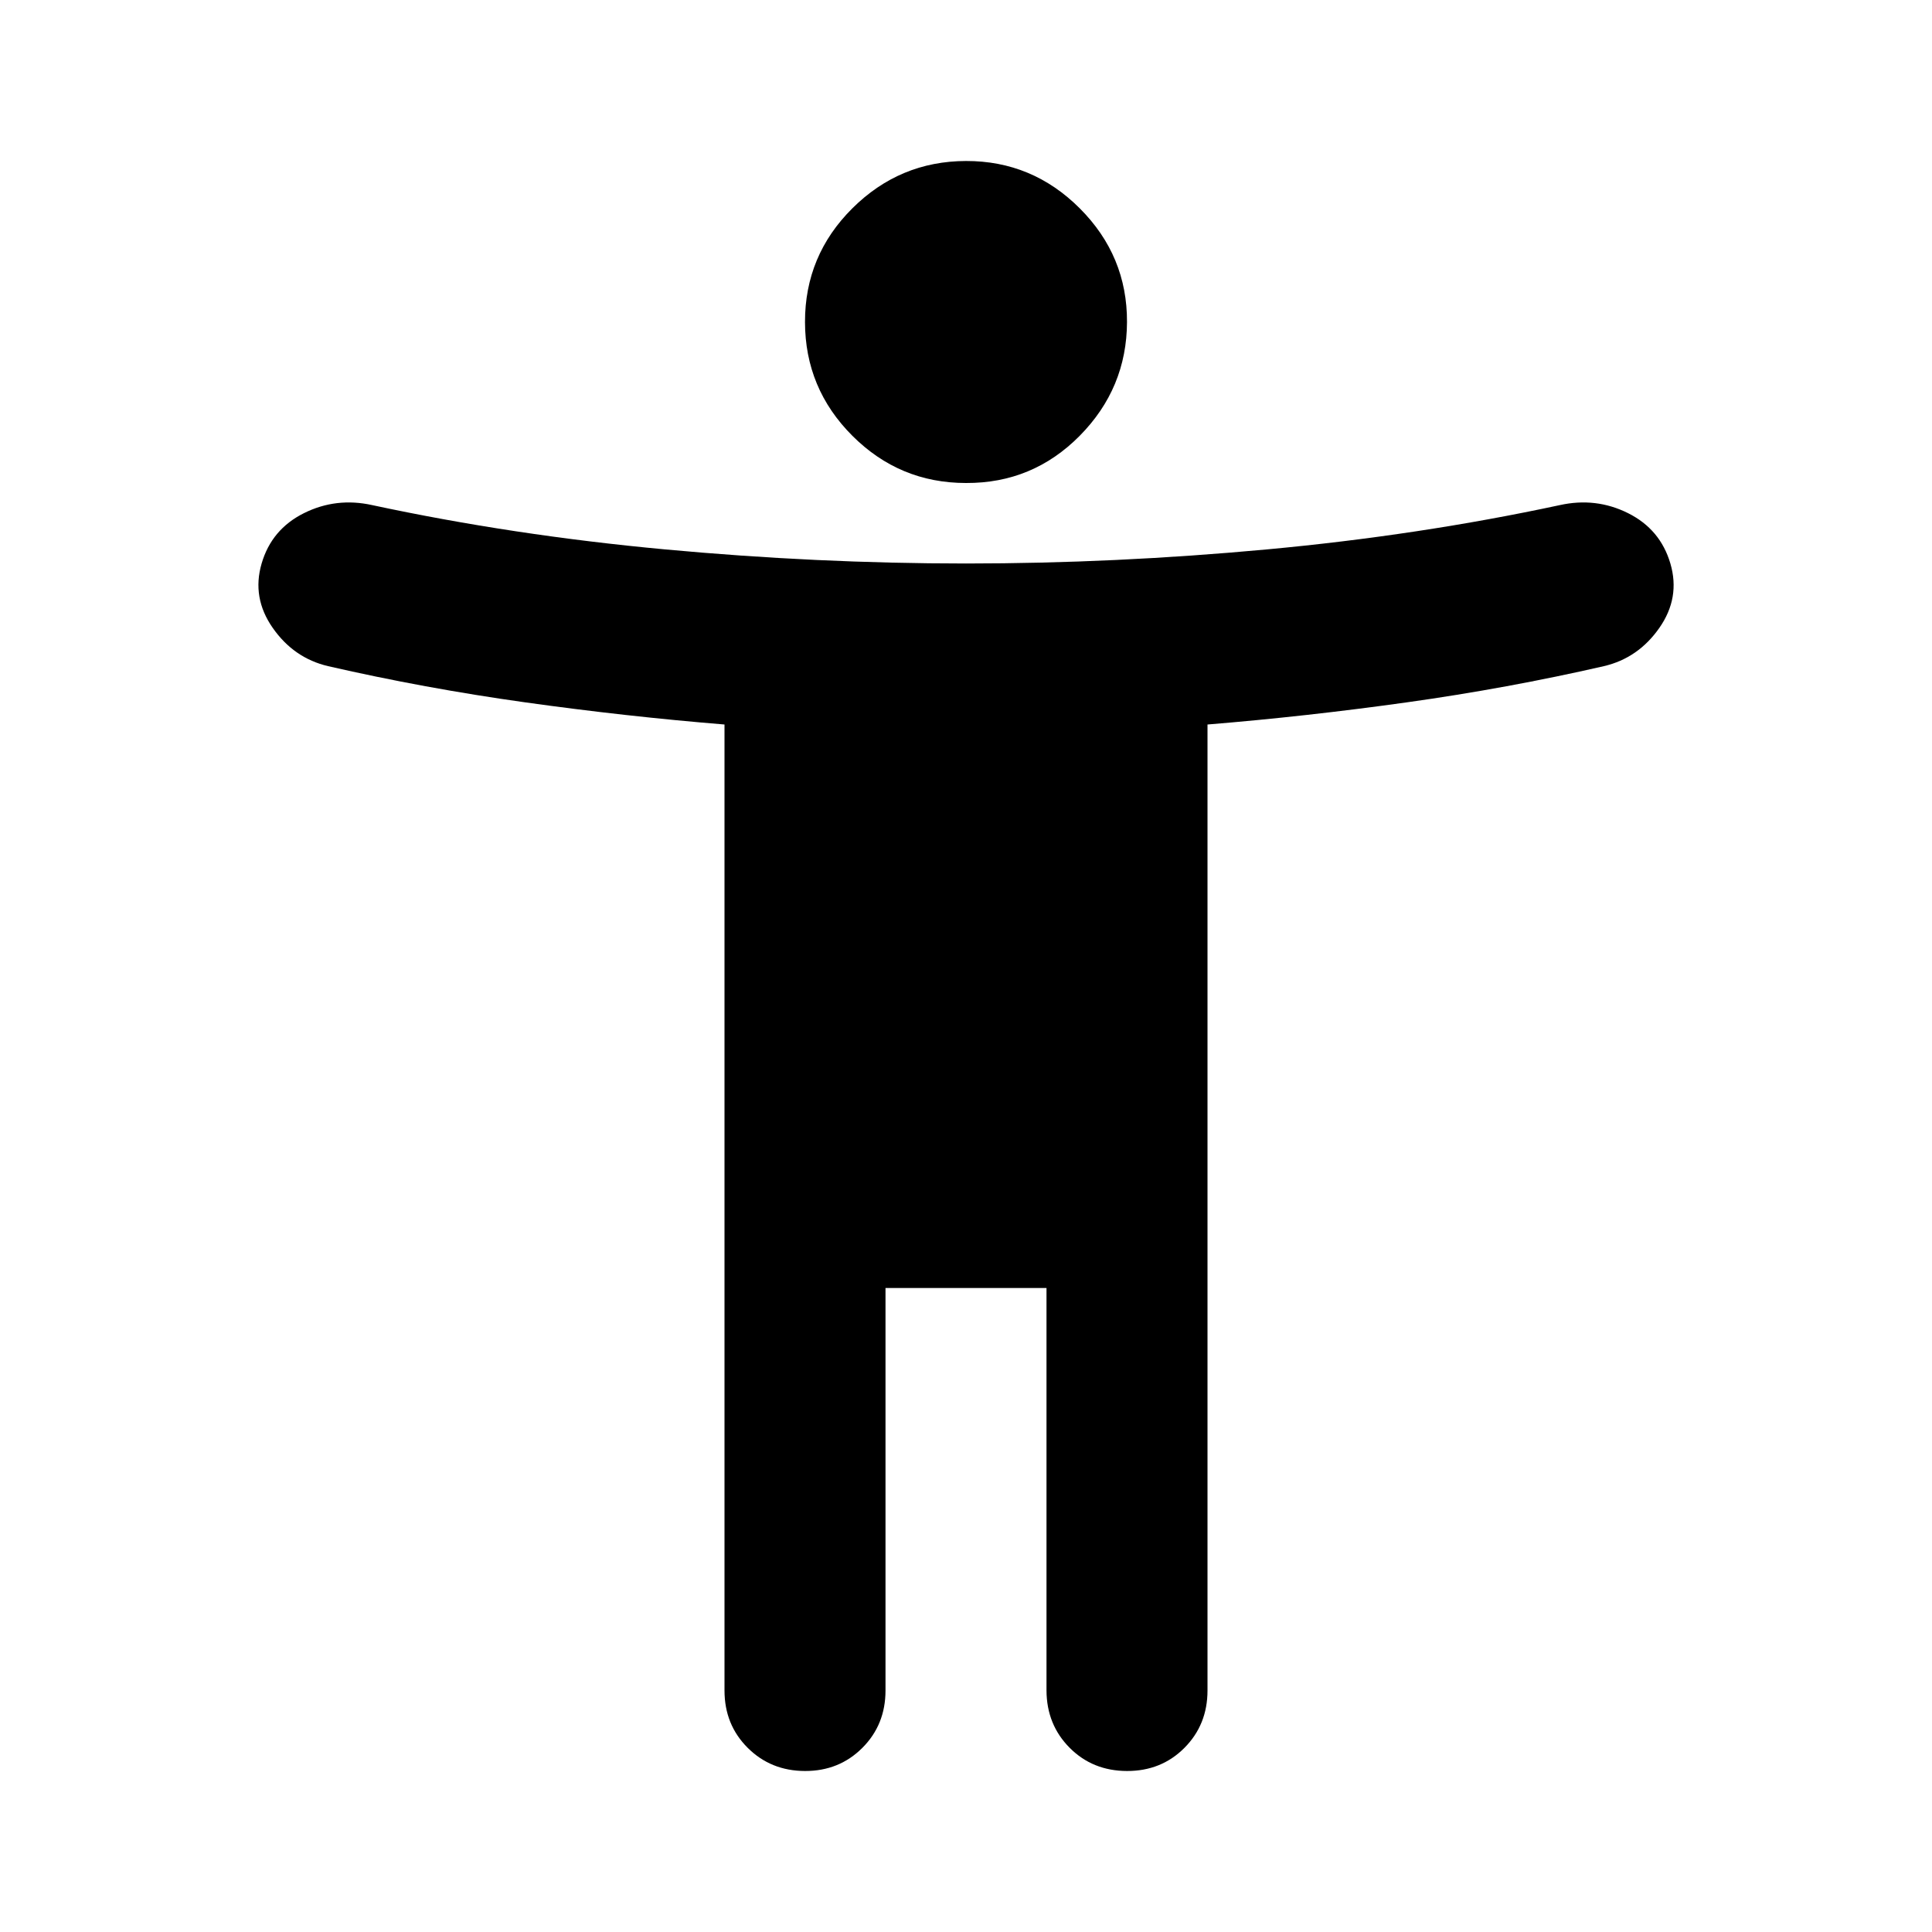 <svg xmlns="http://www.w3.org/2000/svg" width="1em" height="1em" viewBox="0 0 24 24"><path fill="currentColor" d="M12 6q-.825 0-1.412-.587T10 4t.588-1.412T12 2t1.413.588T14 4t-.587 1.413T12 6M9 21V9q-1.225-.1-2.475-.275t-2.45-.45q-.425-.1-.687-.475T3.25 7t.525-.625t.85-.1q1.75.375 3.638.55T12 7t3.738-.175t3.637-.55q.45-.1.85.1T20.75 7t-.137.8t-.688.475q-1.2.275-2.45.45T15 9v12q0 .425-.287.713T14 22t-.712-.288T13 21v-5h-2v5q0 .425-.288.713T10 22t-.712-.288T9 21"/></svg>